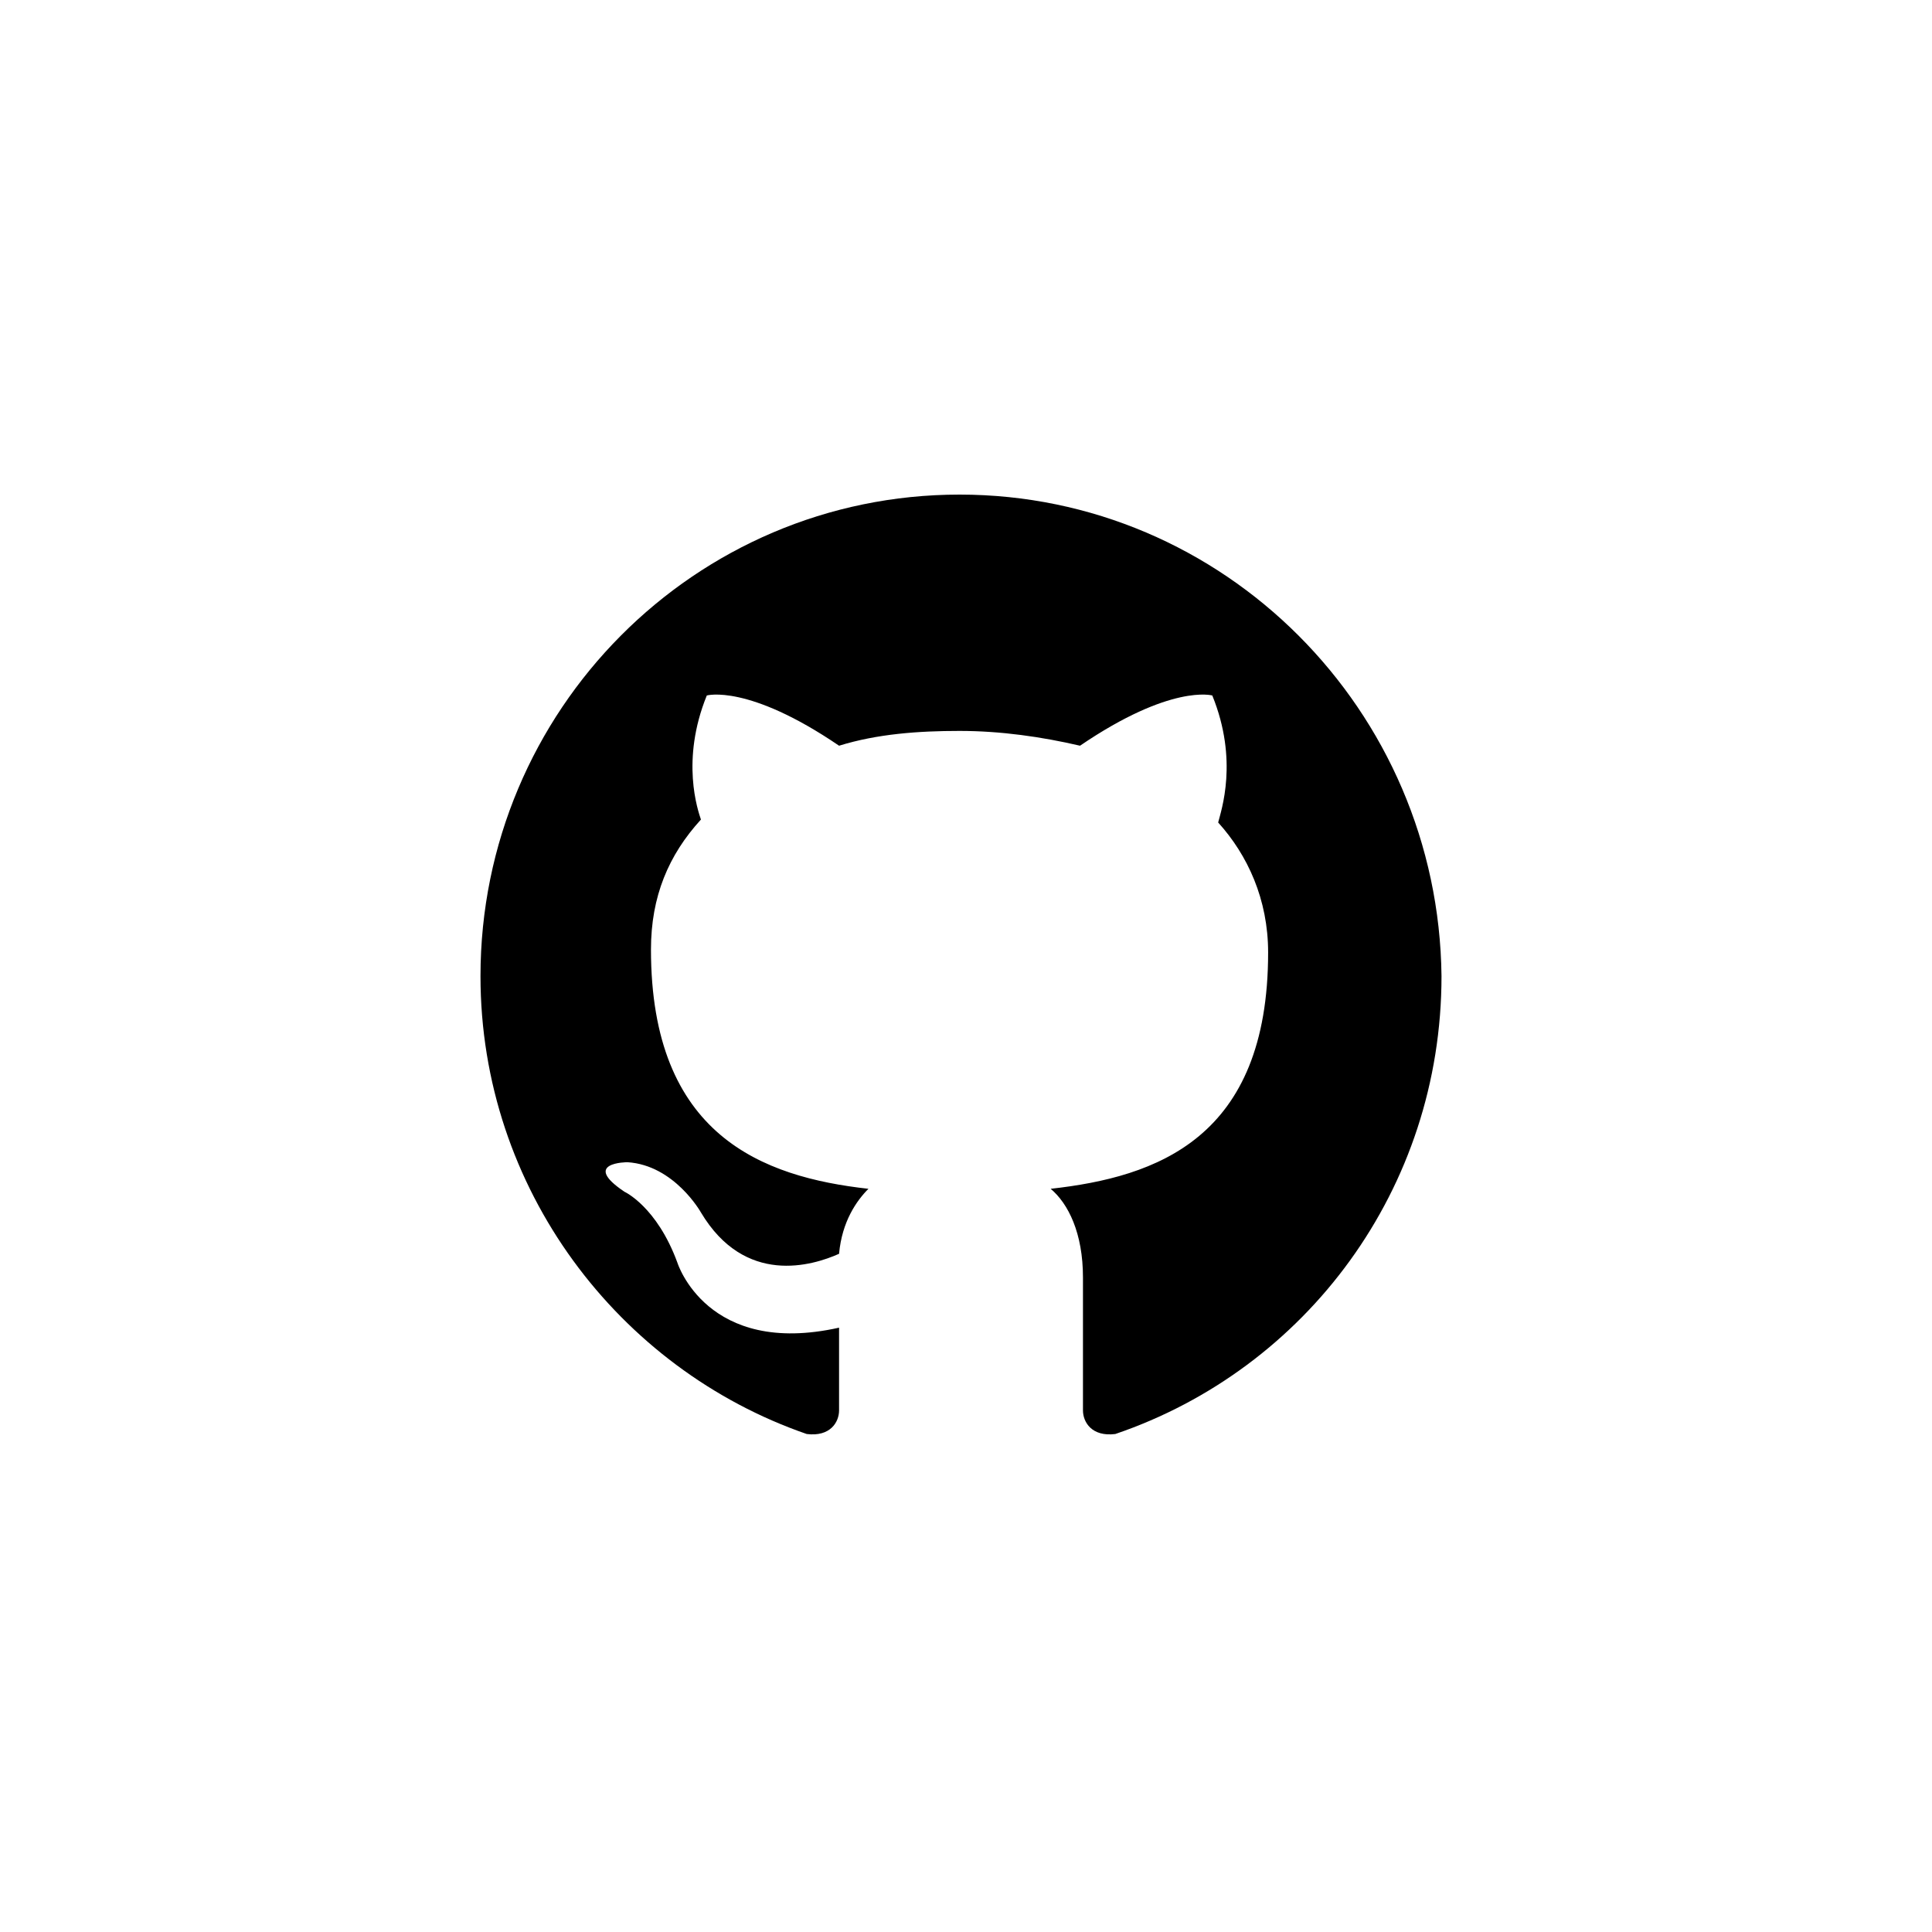 <svg width="50" height="50" viewBox="0 0 50 50" fill="none" xmlns="http://www.w3.org/2000/svg">
<path fill-rule="evenodd" clip-rule="evenodd" d="M24.833 12.8C17.988 12.8 12.435 18.381 12.435 25.262C12.435 30.766 16.01 35.43 20.878 37.112C21.486 37.188 21.715 36.806 21.715 36.5C21.715 36.194 21.715 35.43 21.715 34.36C18.292 35.124 17.531 32.678 17.531 32.678C16.999 31.225 16.162 30.843 16.162 30.843C15.021 30.078 16.238 30.078 16.238 30.078C17.455 30.155 18.14 31.378 18.14 31.378C19.281 33.289 21.03 32.754 21.715 32.448C21.791 31.607 22.171 31.072 22.475 30.766C19.737 30.461 16.847 29.39 16.847 24.574C16.847 23.198 17.303 22.127 18.14 21.21C18.064 20.98 17.608 19.681 18.292 17.999C18.292 17.999 19.357 17.693 21.715 19.299C22.703 18.993 23.768 18.916 24.833 18.916C25.898 18.916 26.963 19.069 27.951 19.299C30.309 17.693 31.374 17.999 31.374 17.999C32.059 19.681 31.602 20.98 31.526 21.286C32.287 22.127 32.819 23.274 32.819 24.65C32.819 29.467 29.929 30.461 27.191 30.766C27.647 31.149 28.027 31.913 28.027 33.06C28.027 34.742 28.027 36.042 28.027 36.5C28.027 36.806 28.256 37.188 28.864 37.112C33.808 35.43 37.306 30.766 37.306 25.262C37.23 18.381 31.678 12.8 24.833 12.8Z" fill="black"/>
</svg>
